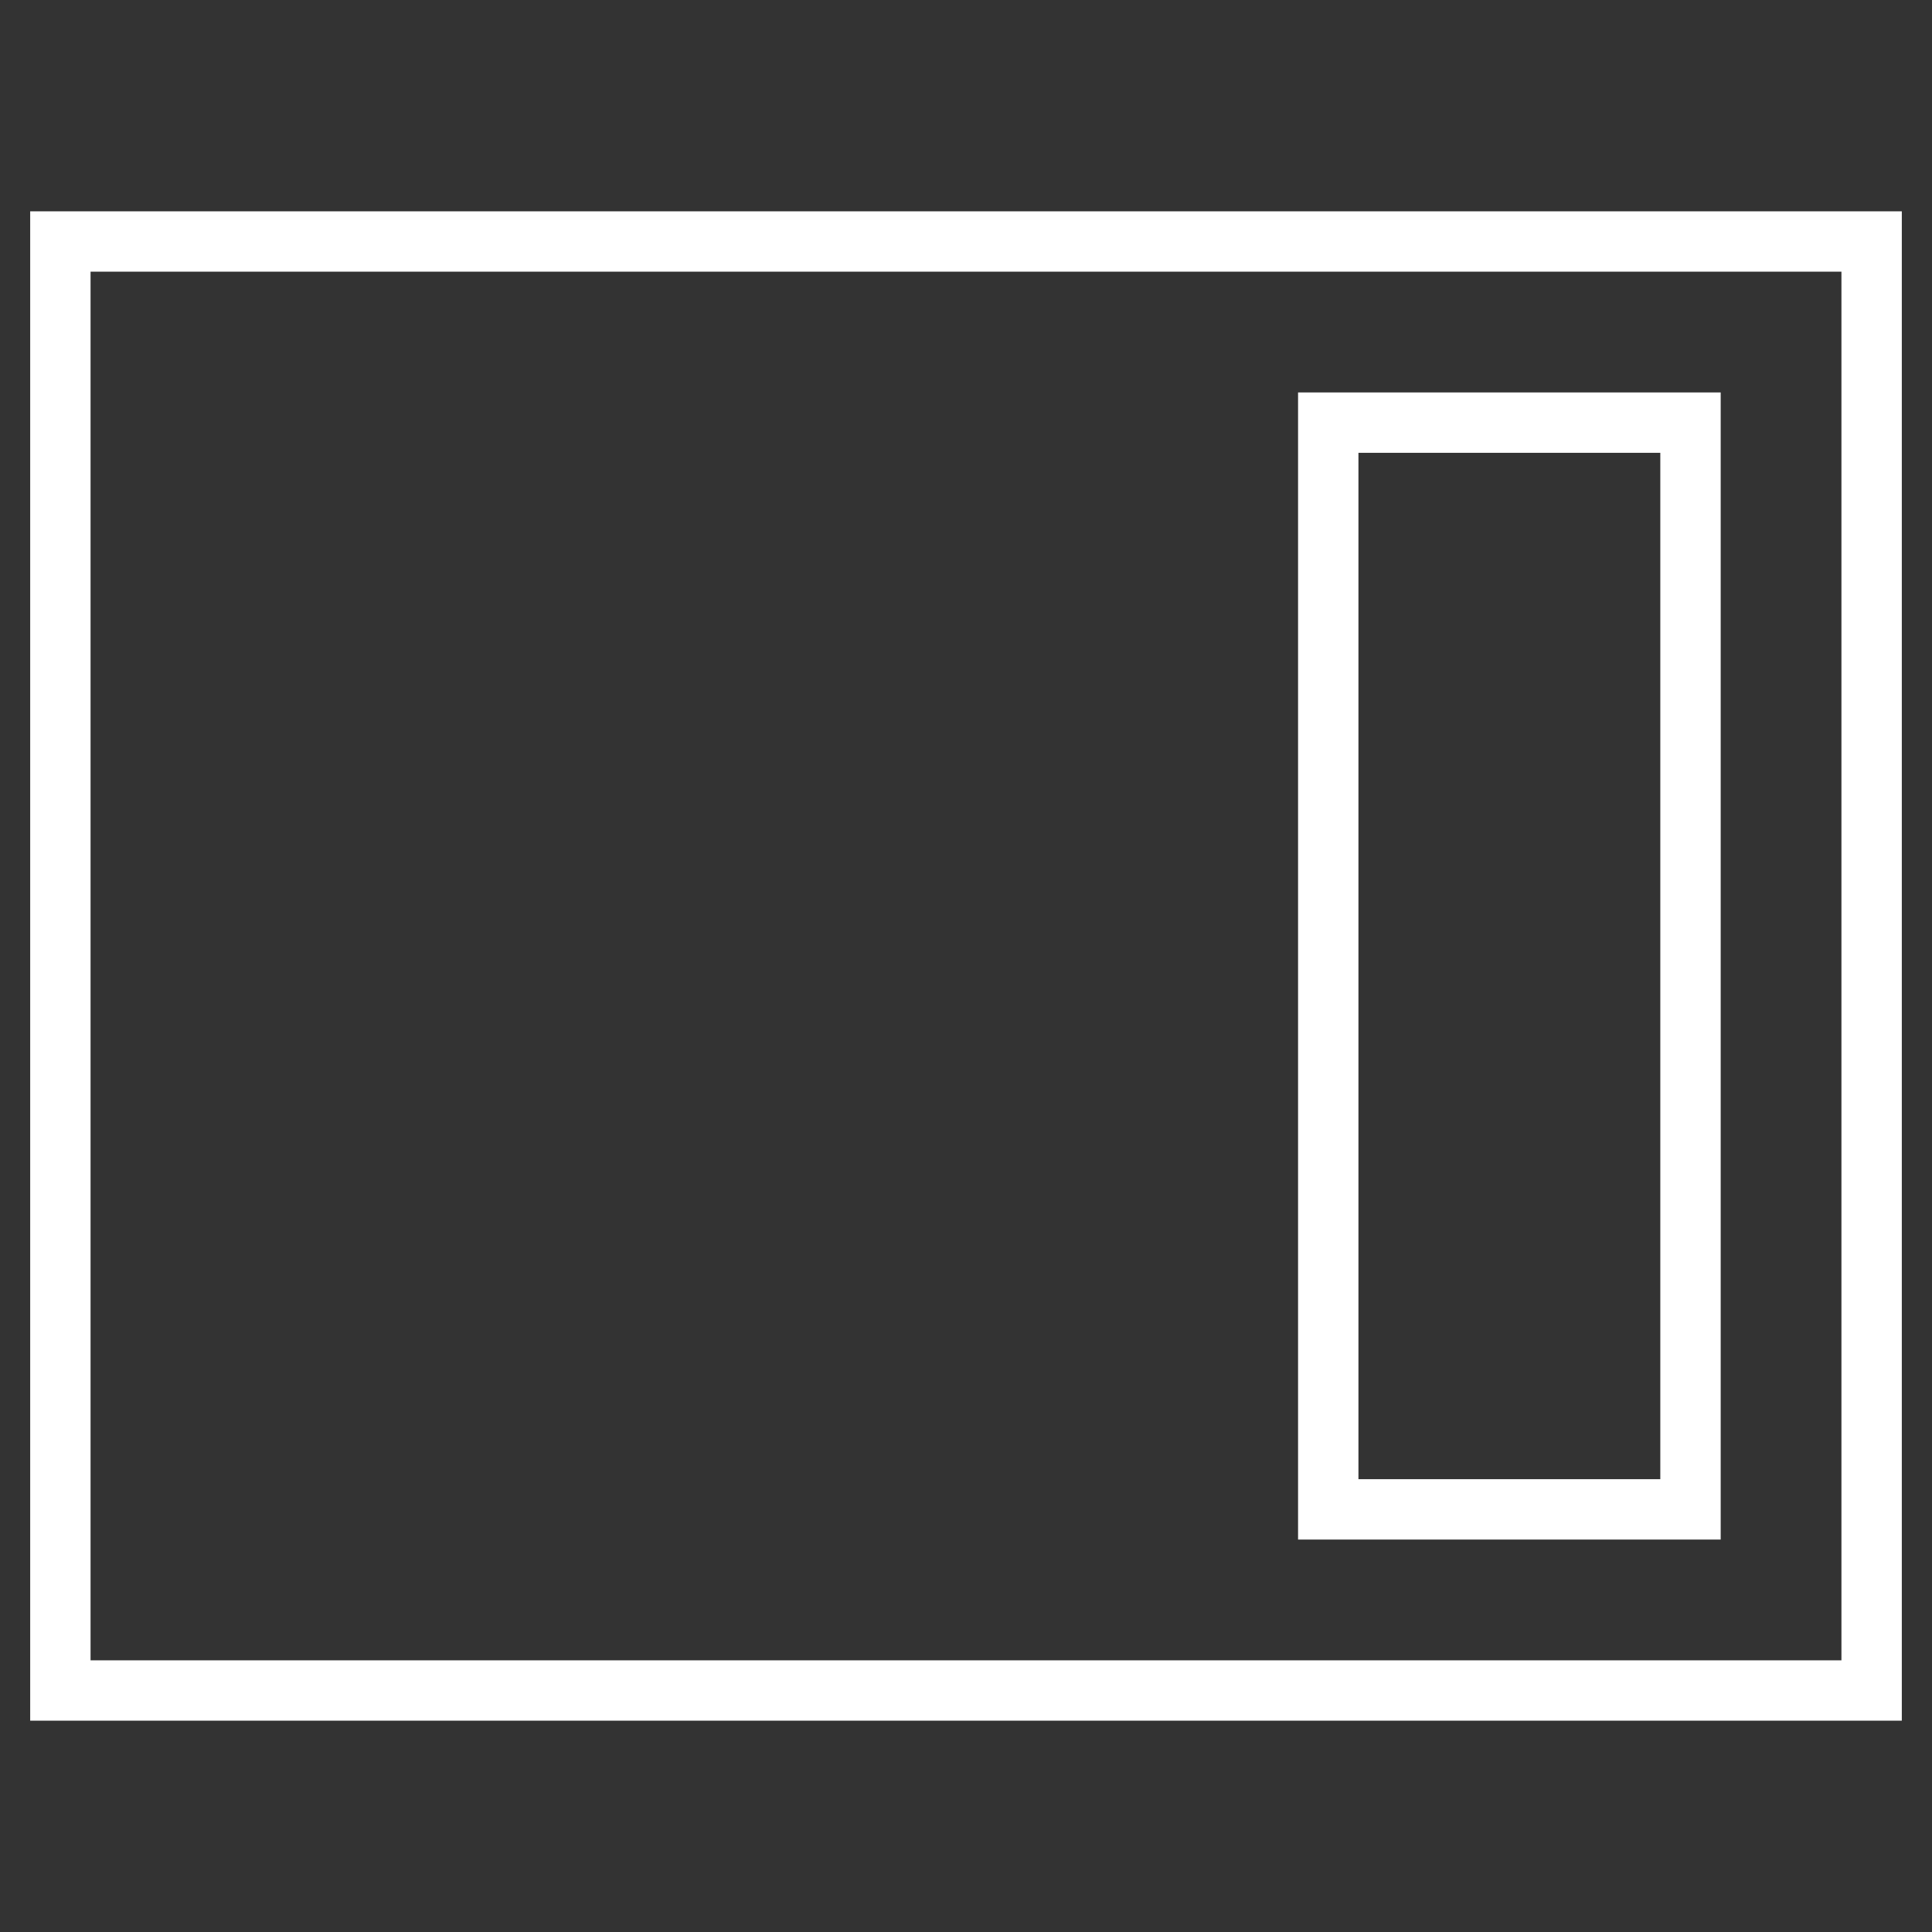 <svg version="1.1" xmlns="http://www.w3.org/2000/svg" xmlns:xlink="http://www.w3.org/1999/xlink" x="0px" y="0px" viewBox="0 0 64 64" xml:space="preserve" width="64" height="64"><rect x="0" y="0" width="64" height="64" fill="#333333" stroke="none"/><g class="nc-icon-wrapper" fill="#ffffff"><rect x="2" y="8" transform="matrix(-1 -1.224647e-16 1.224647e-16 -1 64 64)" fill="none" stroke="#ffffff" stroke-width="2" stroke-linecap="square" stroke-miterlimit="10" width="60" height="48" stroke-linejoin="miter"></rect> <rect data-color="color-2" x="44" y="14" fill="none" stroke="#ffffff" stroke-width="2" stroke-linecap="square" stroke-miterlimit="10" width="12" height="36" stroke-linejoin="miter"></rect></g></svg>
